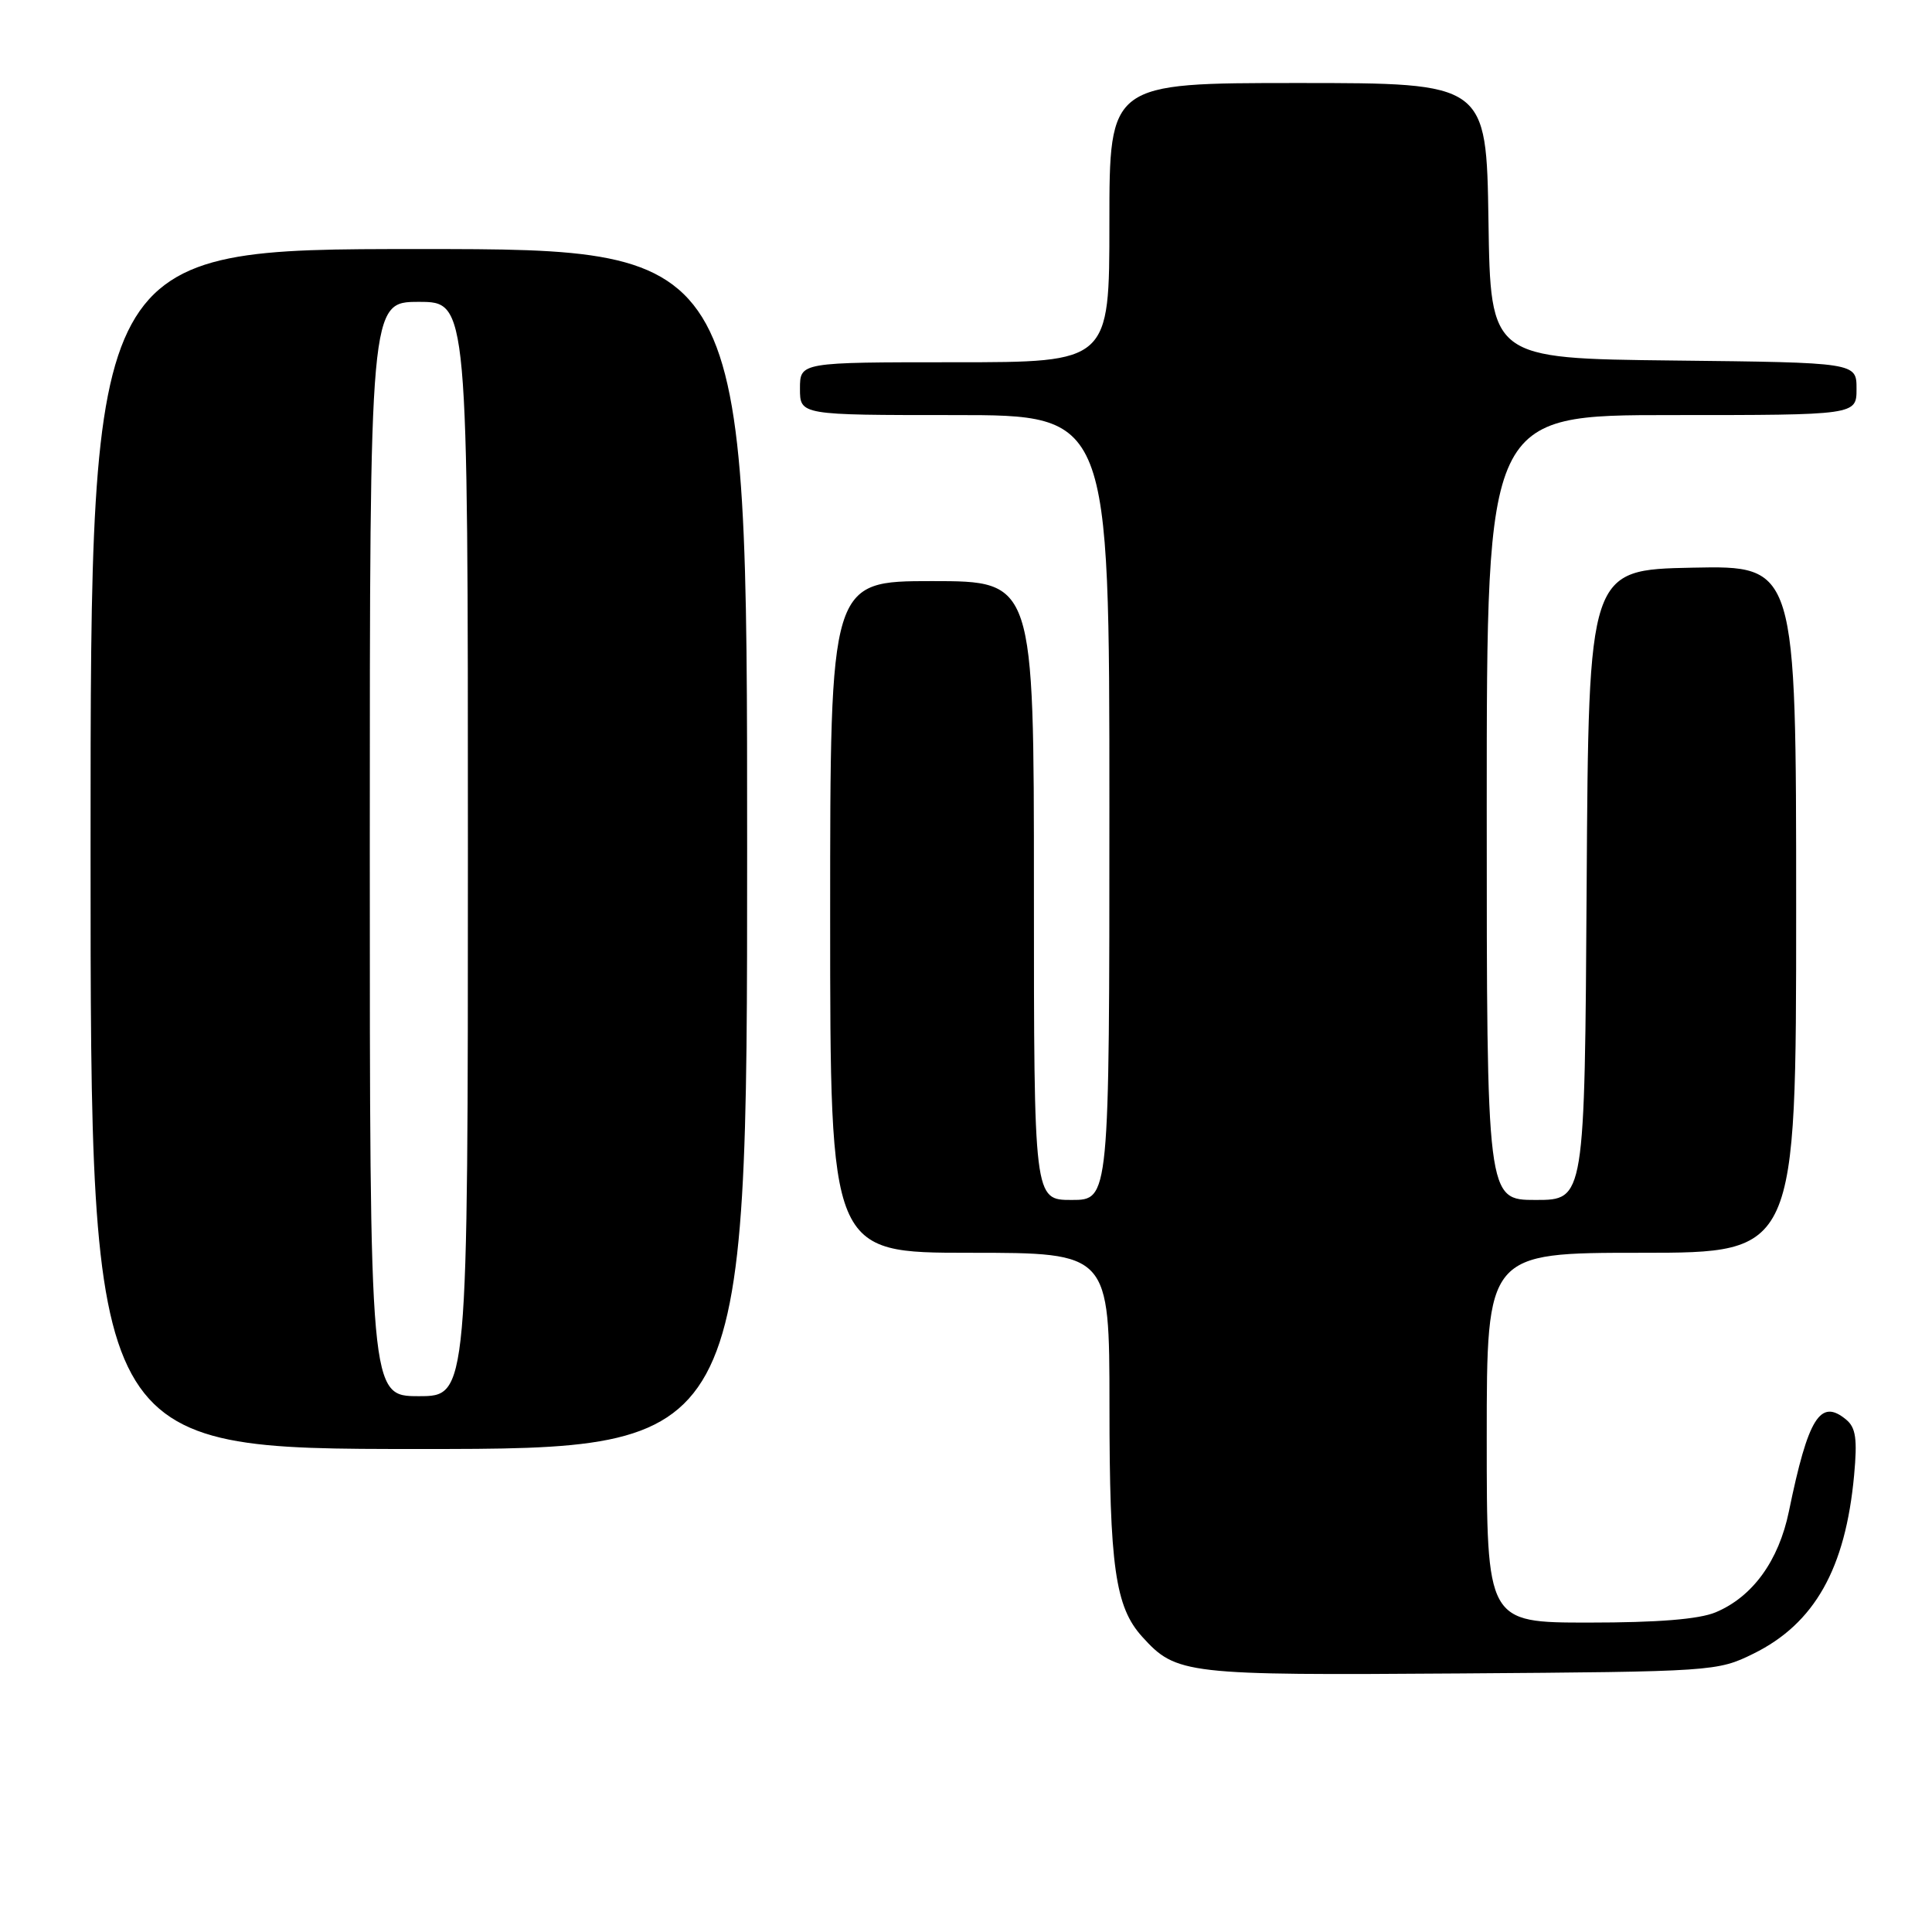 <?xml version="1.0" encoding="UTF-8" standalone="no"?>
<!DOCTYPE svg PUBLIC "-//W3C//DTD SVG 1.1//EN" "http://www.w3.org/Graphics/SVG/1.1/DTD/svg11.dtd" >
<svg xmlns="http://www.w3.org/2000/svg" xmlns:xlink="http://www.w3.org/1999/xlink" version="1.1" viewBox="0 0 256 256">
 <g >
 <path fill="currentColor"
d=" M 232.34 219.12 C 240.44 215.13 244.54 207.85 245.68 195.47 C 246.12 190.68 245.91 189.17 244.63 188.11 C 241.20 185.26 239.60 187.81 237.04 200.26 C 235.69 206.82 232.23 211.59 227.33 213.64 C 225.12 214.56 219.70 215.00 210.53 215.00 C 197.00 215.00 197.00 215.00 197.00 190.50 C 197.00 166.00 197.00 166.00 217.50 166.00 C 238.00 166.00 238.00 166.00 238.00 120.47 C 238.00 74.94 238.00 74.94 224.25 75.22 C 210.50 75.50 210.50 75.50 210.24 117.25 C 209.98 159.00 209.98 159.00 203.49 159.00 C 197.00 159.00 197.00 159.00 197.00 107.00 C 197.00 55.00 197.00 55.00 221.50 55.00 C 246.00 55.00 246.00 55.00 246.00 51.52 C 246.00 48.04 246.00 48.04 221.75 47.77 C 197.50 47.50 197.50 47.50 197.23 29.25 C 196.95 11.00 196.95 11.00 171.98 11.00 C 147.00 11.00 147.00 11.00 147.00 29.50 C 147.00 48.00 147.00 48.00 126.50 48.00 C 106.00 48.00 106.00 48.00 106.00 51.50 C 106.00 55.00 106.00 55.00 126.50 55.00 C 147.00 55.00 147.00 55.00 147.00 107.00 C 147.00 159.00 147.00 159.00 142.00 159.00 C 137.00 159.00 137.00 159.00 137.00 118.00 C 137.00 77.00 137.00 77.00 123.50 77.00 C 110.00 77.00 110.00 77.00 110.00 121.50 C 110.00 166.00 110.00 166.00 128.50 166.00 C 147.00 166.00 147.00 166.00 147.01 186.25 C 147.01 207.58 147.77 212.93 151.35 216.88 C 155.87 221.87 157.04 222.00 193.50 221.74 C 227.06 221.50 227.56 221.47 232.34 219.12 Z  M 99.00 112.50 C 99.00 33.00 99.00 33.00 55.50 33.00 C 12.00 33.00 12.00 33.00 12.00 112.50 C 12.00 192.00 12.00 192.00 55.50 192.00 C 99.00 192.00 99.00 192.00 99.00 112.50 Z  M 49.00 112.50 C 49.00 40.00 49.00 40.00 55.50 40.00 C 62.00 40.00 62.00 40.00 62.00 112.50 C 62.00 185.00 62.00 185.00 55.50 185.00 C 49.00 185.00 49.00 185.00 49.00 112.50 Z "/>
</g>
</svg>